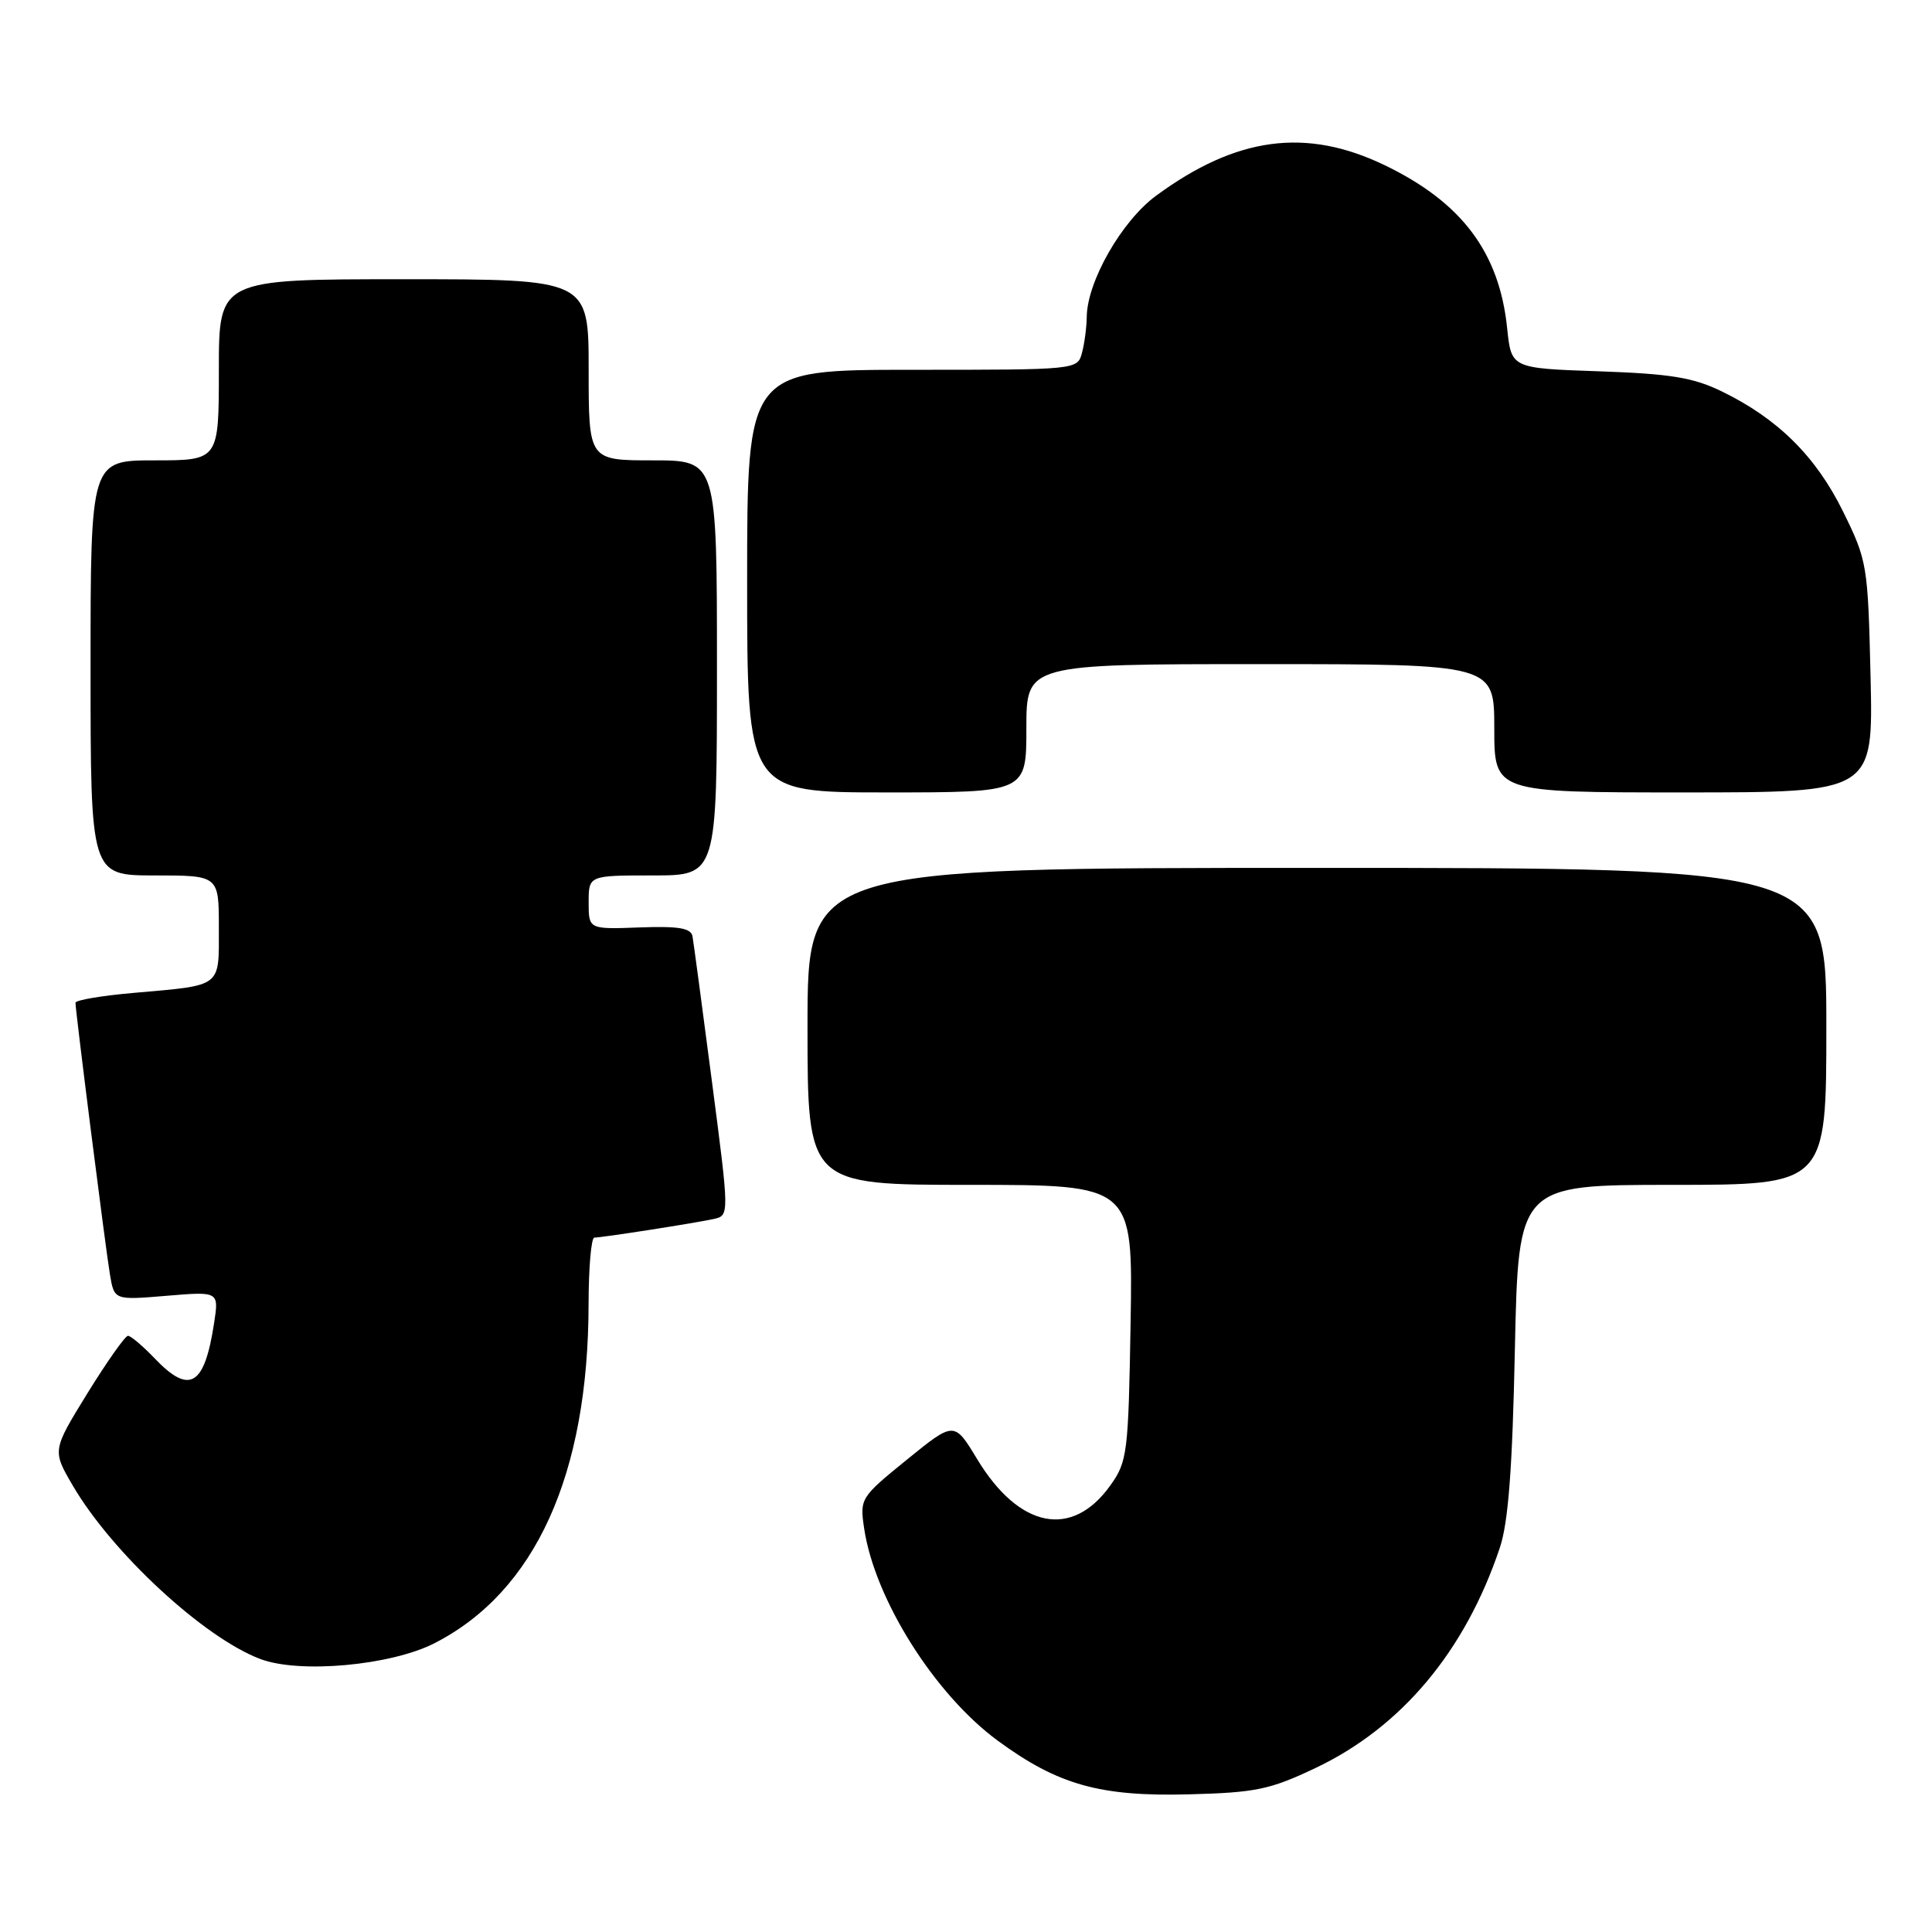 <?xml version="1.0" encoding="UTF-8" standalone="no"?>
<!DOCTYPE svg PUBLIC "-//W3C//DTD SVG 1.1//EN" "http://www.w3.org/Graphics/SVG/1.1/DTD/svg11.dtd" >
<svg xmlns="http://www.w3.org/2000/svg" xmlns:xlink="http://www.w3.org/1999/xlink" version="1.1" viewBox="0 0 256 256">
 <g >
 <path fill="currentColor"
d=" M 174.27 234.29 C 185.69 228.88 194.13 218.81 198.73 205.10 C 199.86 201.73 200.40 194.67 200.73 178.75 C 201.20 157.00 201.20 157.00 221.60 157.00 C 242.00 157.00 242.00 157.00 242.00 136.00 C 242.00 115.00 242.00 115.00 174.50 115.00 C 107.00 115.00 107.00 115.00 107.00 136.00 C 107.00 157.00 107.00 157.00 128.56 157.00 C 150.12 157.00 150.12 157.00 149.81 175.25 C 149.52 192.59 149.38 193.67 147.13 196.82 C 142.06 203.93 135.04 202.54 129.47 193.33 C 126.44 188.32 126.44 188.32 120.17 193.41 C 114.01 198.41 113.92 198.57 114.50 202.50 C 115.89 211.88 123.84 224.51 132.22 230.66 C 140.18 236.50 145.76 238.07 157.50 237.76 C 166.38 237.53 168.26 237.14 174.27 234.29 Z  M 57.56 217.74 C 70.93 210.91 77.97 195.41 77.99 172.75 C 78.00 167.94 78.34 164.00 78.75 163.99 C 79.86 163.98 92.18 162.05 94.58 161.52 C 96.65 161.05 96.65 161.05 94.33 143.27 C 93.06 133.50 91.90 124.86 91.76 124.07 C 91.56 122.98 89.95 122.70 84.75 122.89 C 78.00 123.14 78.00 123.14 78.00 119.57 C 78.00 116.00 78.00 116.00 86.50 116.00 C 95.00 116.00 95.00 116.00 95.00 88.50 C 95.00 61.00 95.00 61.00 86.50 61.00 C 78.00 61.00 78.00 61.00 78.00 49.00 C 78.00 37.00 78.00 37.00 53.50 37.00 C 29.00 37.00 29.00 37.00 29.00 49.00 C 29.00 61.00 29.00 61.00 20.50 61.00 C 12.00 61.00 12.00 61.00 12.00 88.50 C 12.00 116.00 12.00 116.00 20.50 116.00 C 29.00 116.00 29.00 116.00 29.00 122.93 C 29.00 130.93 29.53 130.52 17.75 131.56 C 13.49 131.93 10.00 132.52 10.00 132.87 C 10.01 134.04 13.99 165.47 14.57 168.89 C 15.14 172.28 15.14 172.28 22.07 171.70 C 29.01 171.12 29.01 171.12 28.37 175.31 C 27.09 183.67 25.13 184.84 20.50 180.00 C 18.92 178.35 17.33 177.00 16.96 177.00 C 16.59 177.00 14.18 180.42 11.60 184.59 C 6.92 192.19 6.92 192.19 9.64 196.84 C 14.85 205.76 27.03 217.02 34.50 219.83 C 39.69 221.79 51.79 220.69 57.56 217.74 Z  M 136.00 96.50 C 136.00 88.00 136.00 88.00 167.00 88.00 C 198.00 88.00 198.00 88.00 198.00 96.50 C 198.00 105.00 198.00 105.00 223.11 105.00 C 248.21 105.00 248.21 105.00 247.86 89.73 C 247.51 74.81 247.42 74.30 244.21 67.77 C 240.61 60.47 235.57 55.47 228.14 51.86 C 224.36 50.02 221.35 49.53 211.88 49.20 C 200.26 48.80 200.26 48.80 199.71 43.53 C 198.68 33.45 193.71 26.83 183.50 21.90 C 173.08 16.87 163.83 18.10 153.18 25.94 C 148.63 29.28 144.04 37.32 144.00 42.00 C 143.98 43.38 143.70 45.51 143.37 46.75 C 142.77 49.00 142.73 49.00 120.88 49.00 C 99.00 49.00 99.00 49.00 99.00 77.00 C 99.00 105.00 99.00 105.00 117.50 105.00 C 136.00 105.00 136.00 105.00 136.00 96.50 Z "/>
</g>
</svg>